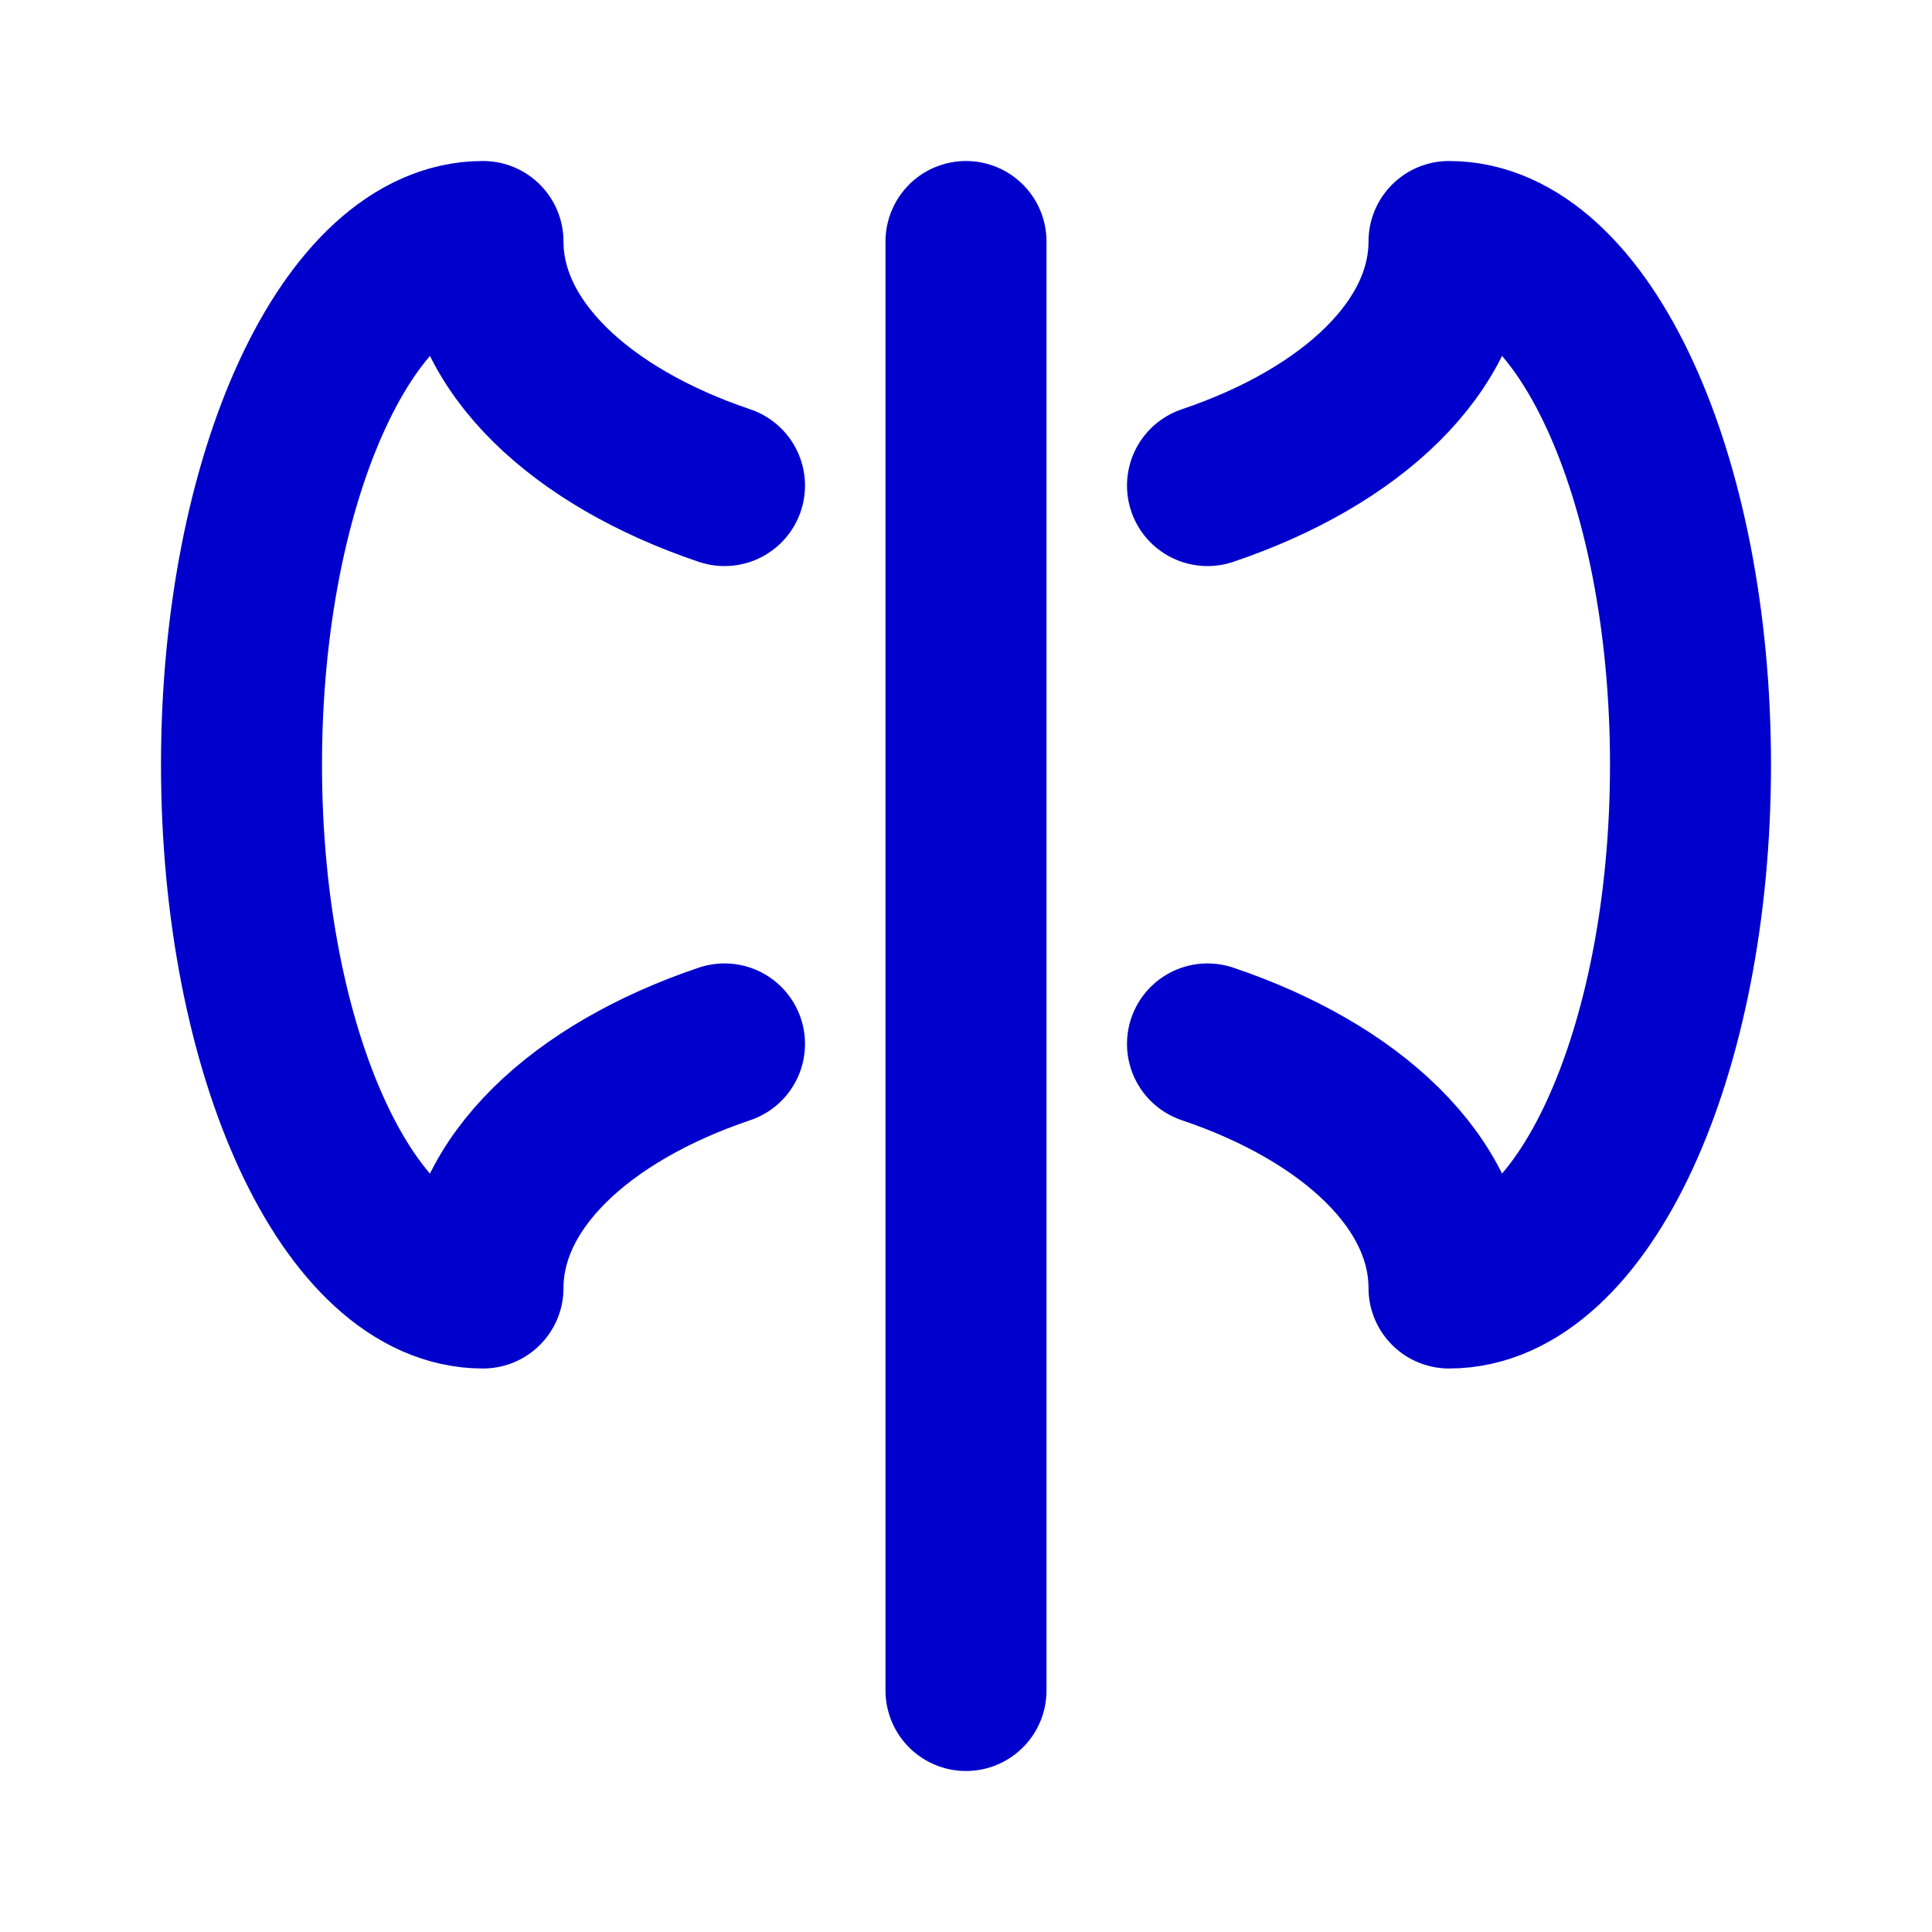 <svg width="24" height="24" viewBox="0 0 24 24" fill="none" xmlns="http://www.w3.org/2000/svg">
<path d="M12 3V21M15 6.032C16.793 5.427 18 4.295 18 3C19.657 3 21 5.91 21 9.5C21 13.09 19.657 16 18 16C18 14.704 16.793 13.573 15 12.968M9 6.032C7.207 5.427 6 4.295 6 3C4.343 3 3 5.91 3 9.5C3 13.09 4.343 16 6 16C6 14.704 7.207 13.573 9 12.968" stroke="#0000CC" stroke-width="2" stroke-linecap="round" stroke-linejoin="round"/>
</svg>
